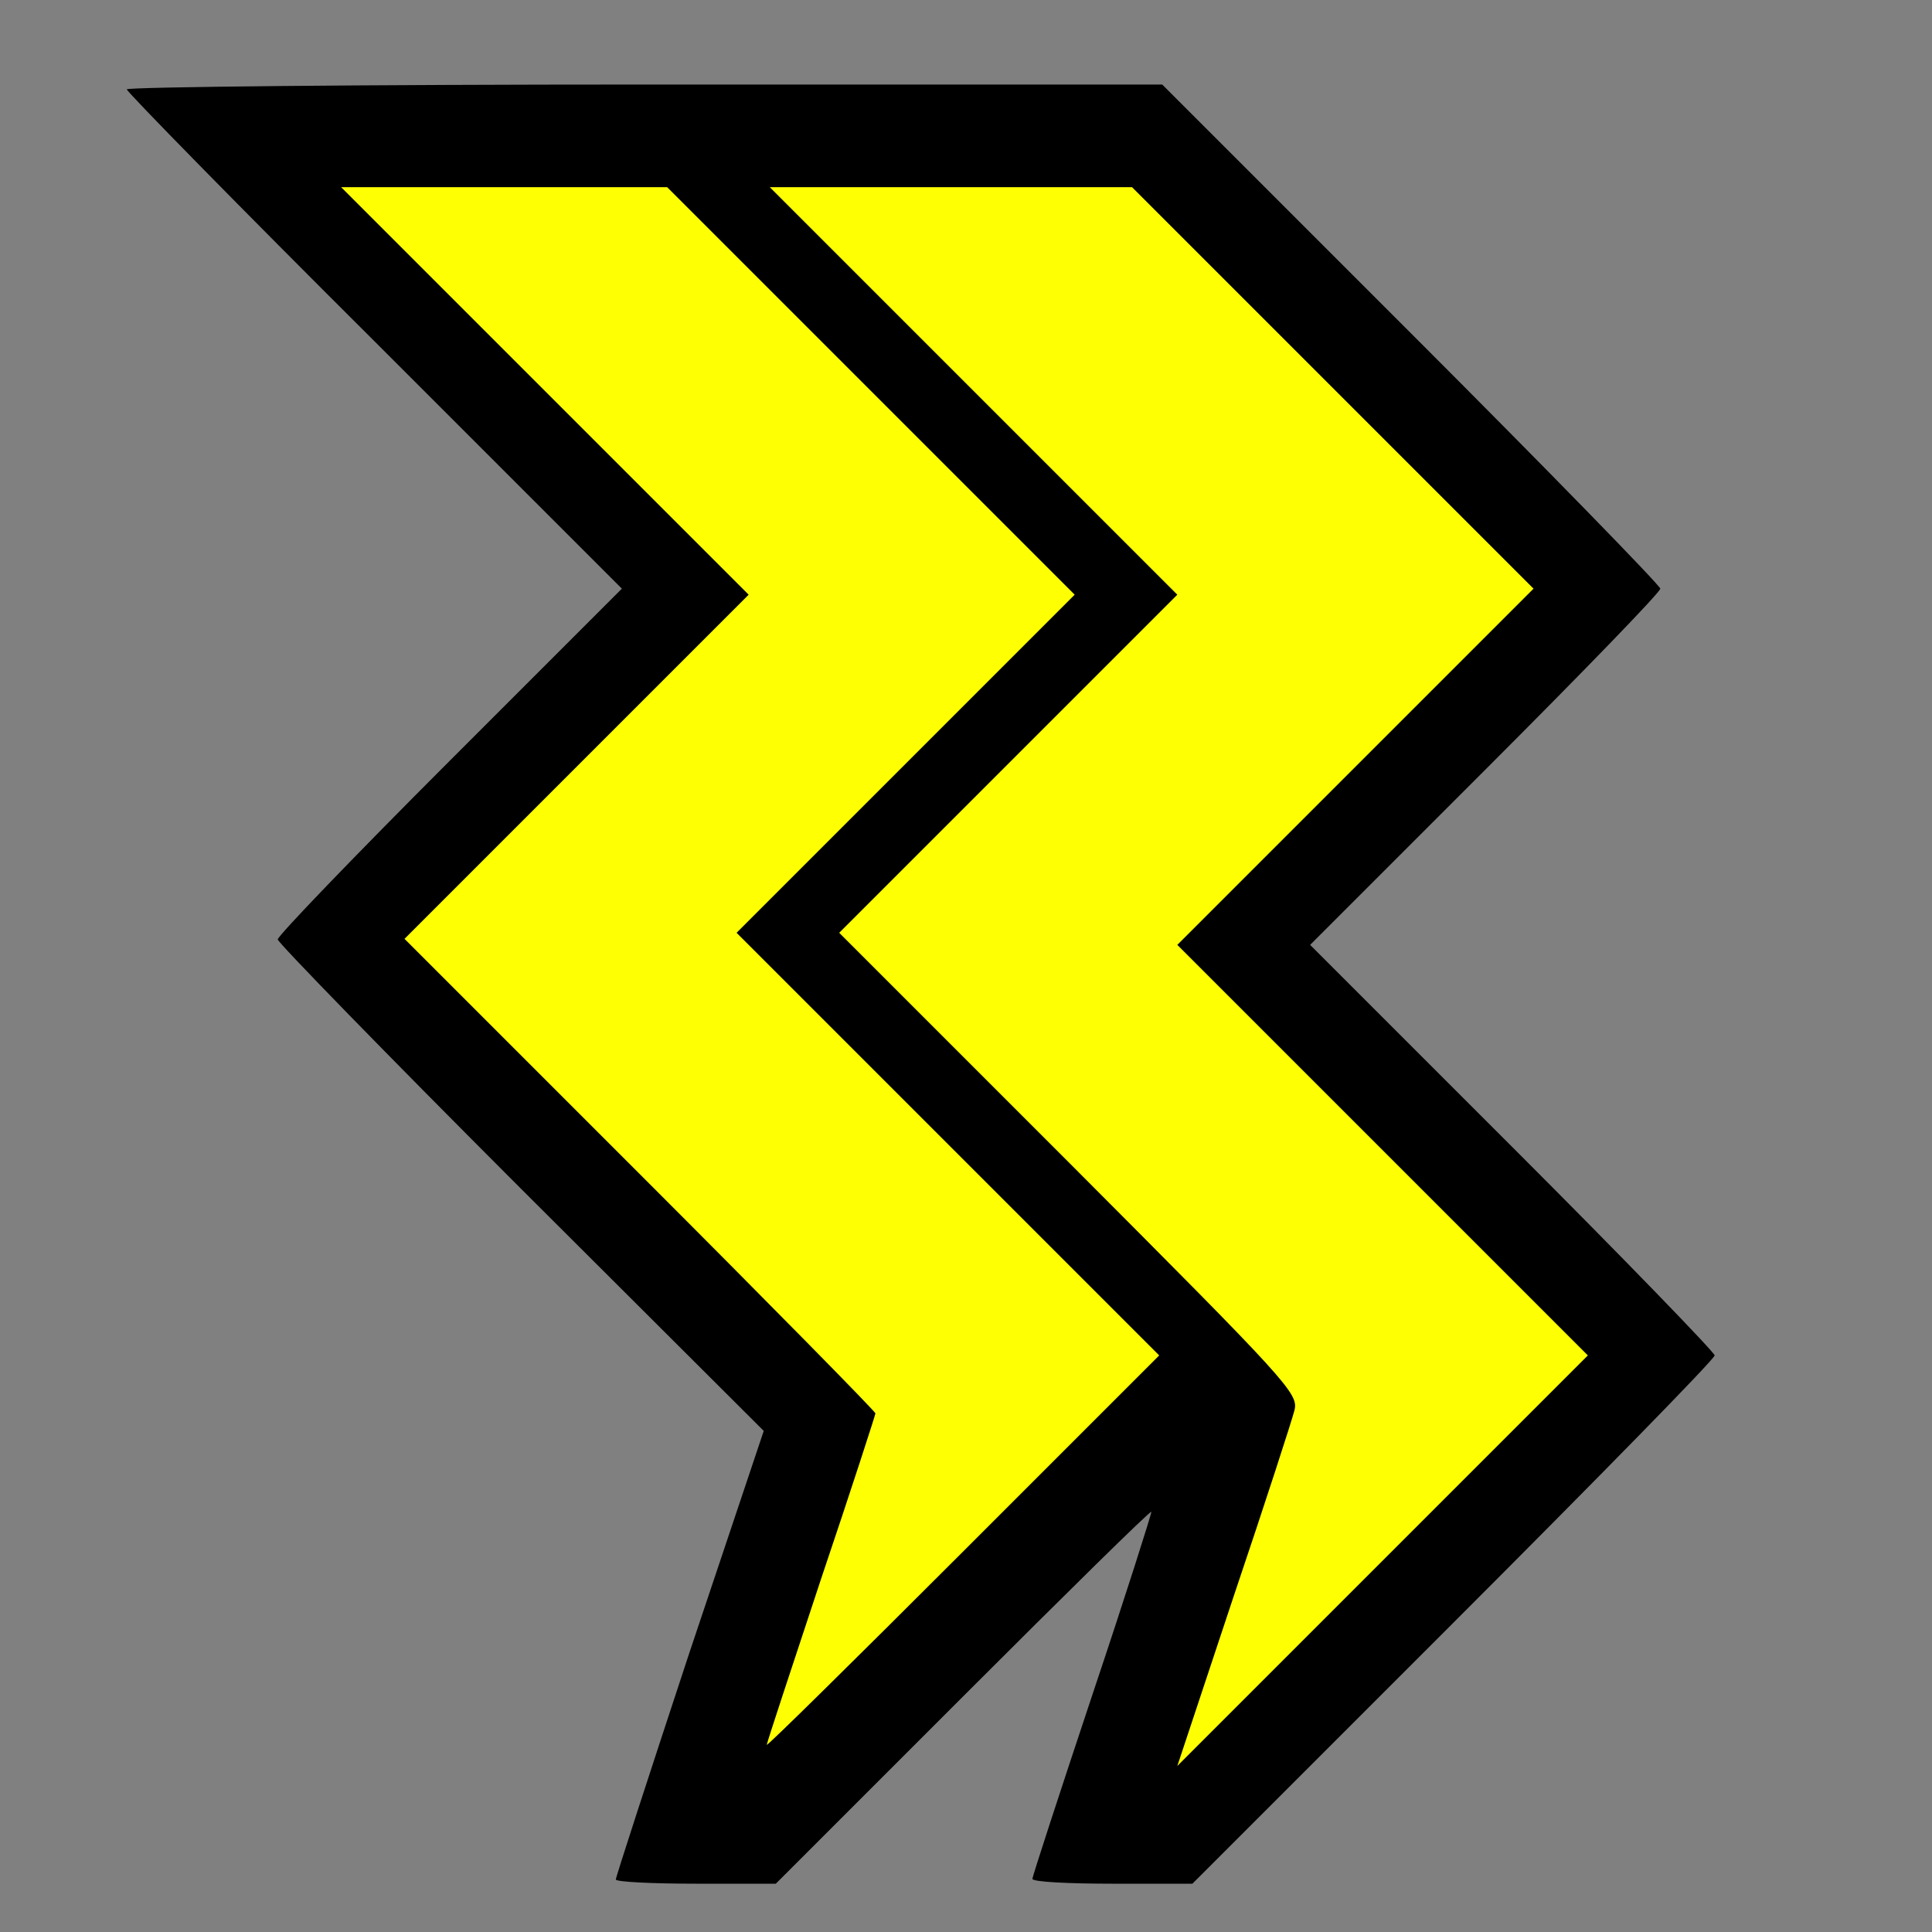 <!DOCTYPE svg PUBLIC "-//W3C//DTD SVG 20010904//EN" "http://www.w3.org/TR/2001/REC-SVG-20010904/DTD/svg10.dtd">
<svg version="1.0" xmlns="http://www.w3.org/2000/svg" width="320px" height="320px" viewBox="0 0 3200 3200" preserveAspectRatio="xMidYMid meet">
<rect x="0" y="0" width="3200" height="3200" fill="#808080" stroke="none"/>
<g id="layer101" fill="#000000" stroke="none">
 <path d="M1020 3113 c0 -4 55 -173 122 -376 l123 -367 -403 -402 c-221 -221 -402 -407 -402 -412 0 -6 128 -139 285 -296 l285 -285 -410 -410 c-226 -225 -410 -413 -410 -417 0 -4 386 -8 858 -8 l857 0 413 413 c226 226 412 417 412 422 0 6 -131 141 -290 300 l-290 290 335 335 c184 184 335 340 335 345 0 6 -195 205 -433 443 l-432 432 -133 0 c-72 0 -132 -3 -132 -8 0 -4 45 -142 100 -307 55 -164 98 -300 97 -301 -2 -2 -142 136 -312 306 l-310 310 -132 0 c-73 0 -133 -3 -133 -7z"/>
 </g>
<g id="layer102" fill="#ffff03" stroke="none">
 <path d="M2043 2645 c52 -154 97 -293 101 -309 7 -28 -10 -46 -373 -410 l-381 -381 280 -280 280 -280 -337 -337 -338 -338 300 0 300 0 333 333 332 332 -295 295 -295 295 340 340 340 340 -340 340 -340 340 93 -280z"/>
 <path d="M1270 2890 c0 -3 41 -127 90 -275 50 -148 90 -272 90 -274 0 -3 -175 -181 -390 -396 l-390 -390 285 -285 285 -285 -337 -337 -338 -338 270 0 270 0 338 338 337 337 -280 280 -280 280 350 350 350 350 -325 325 c-179 179 -325 323 -325 320z"/>
 </g>

</svg>